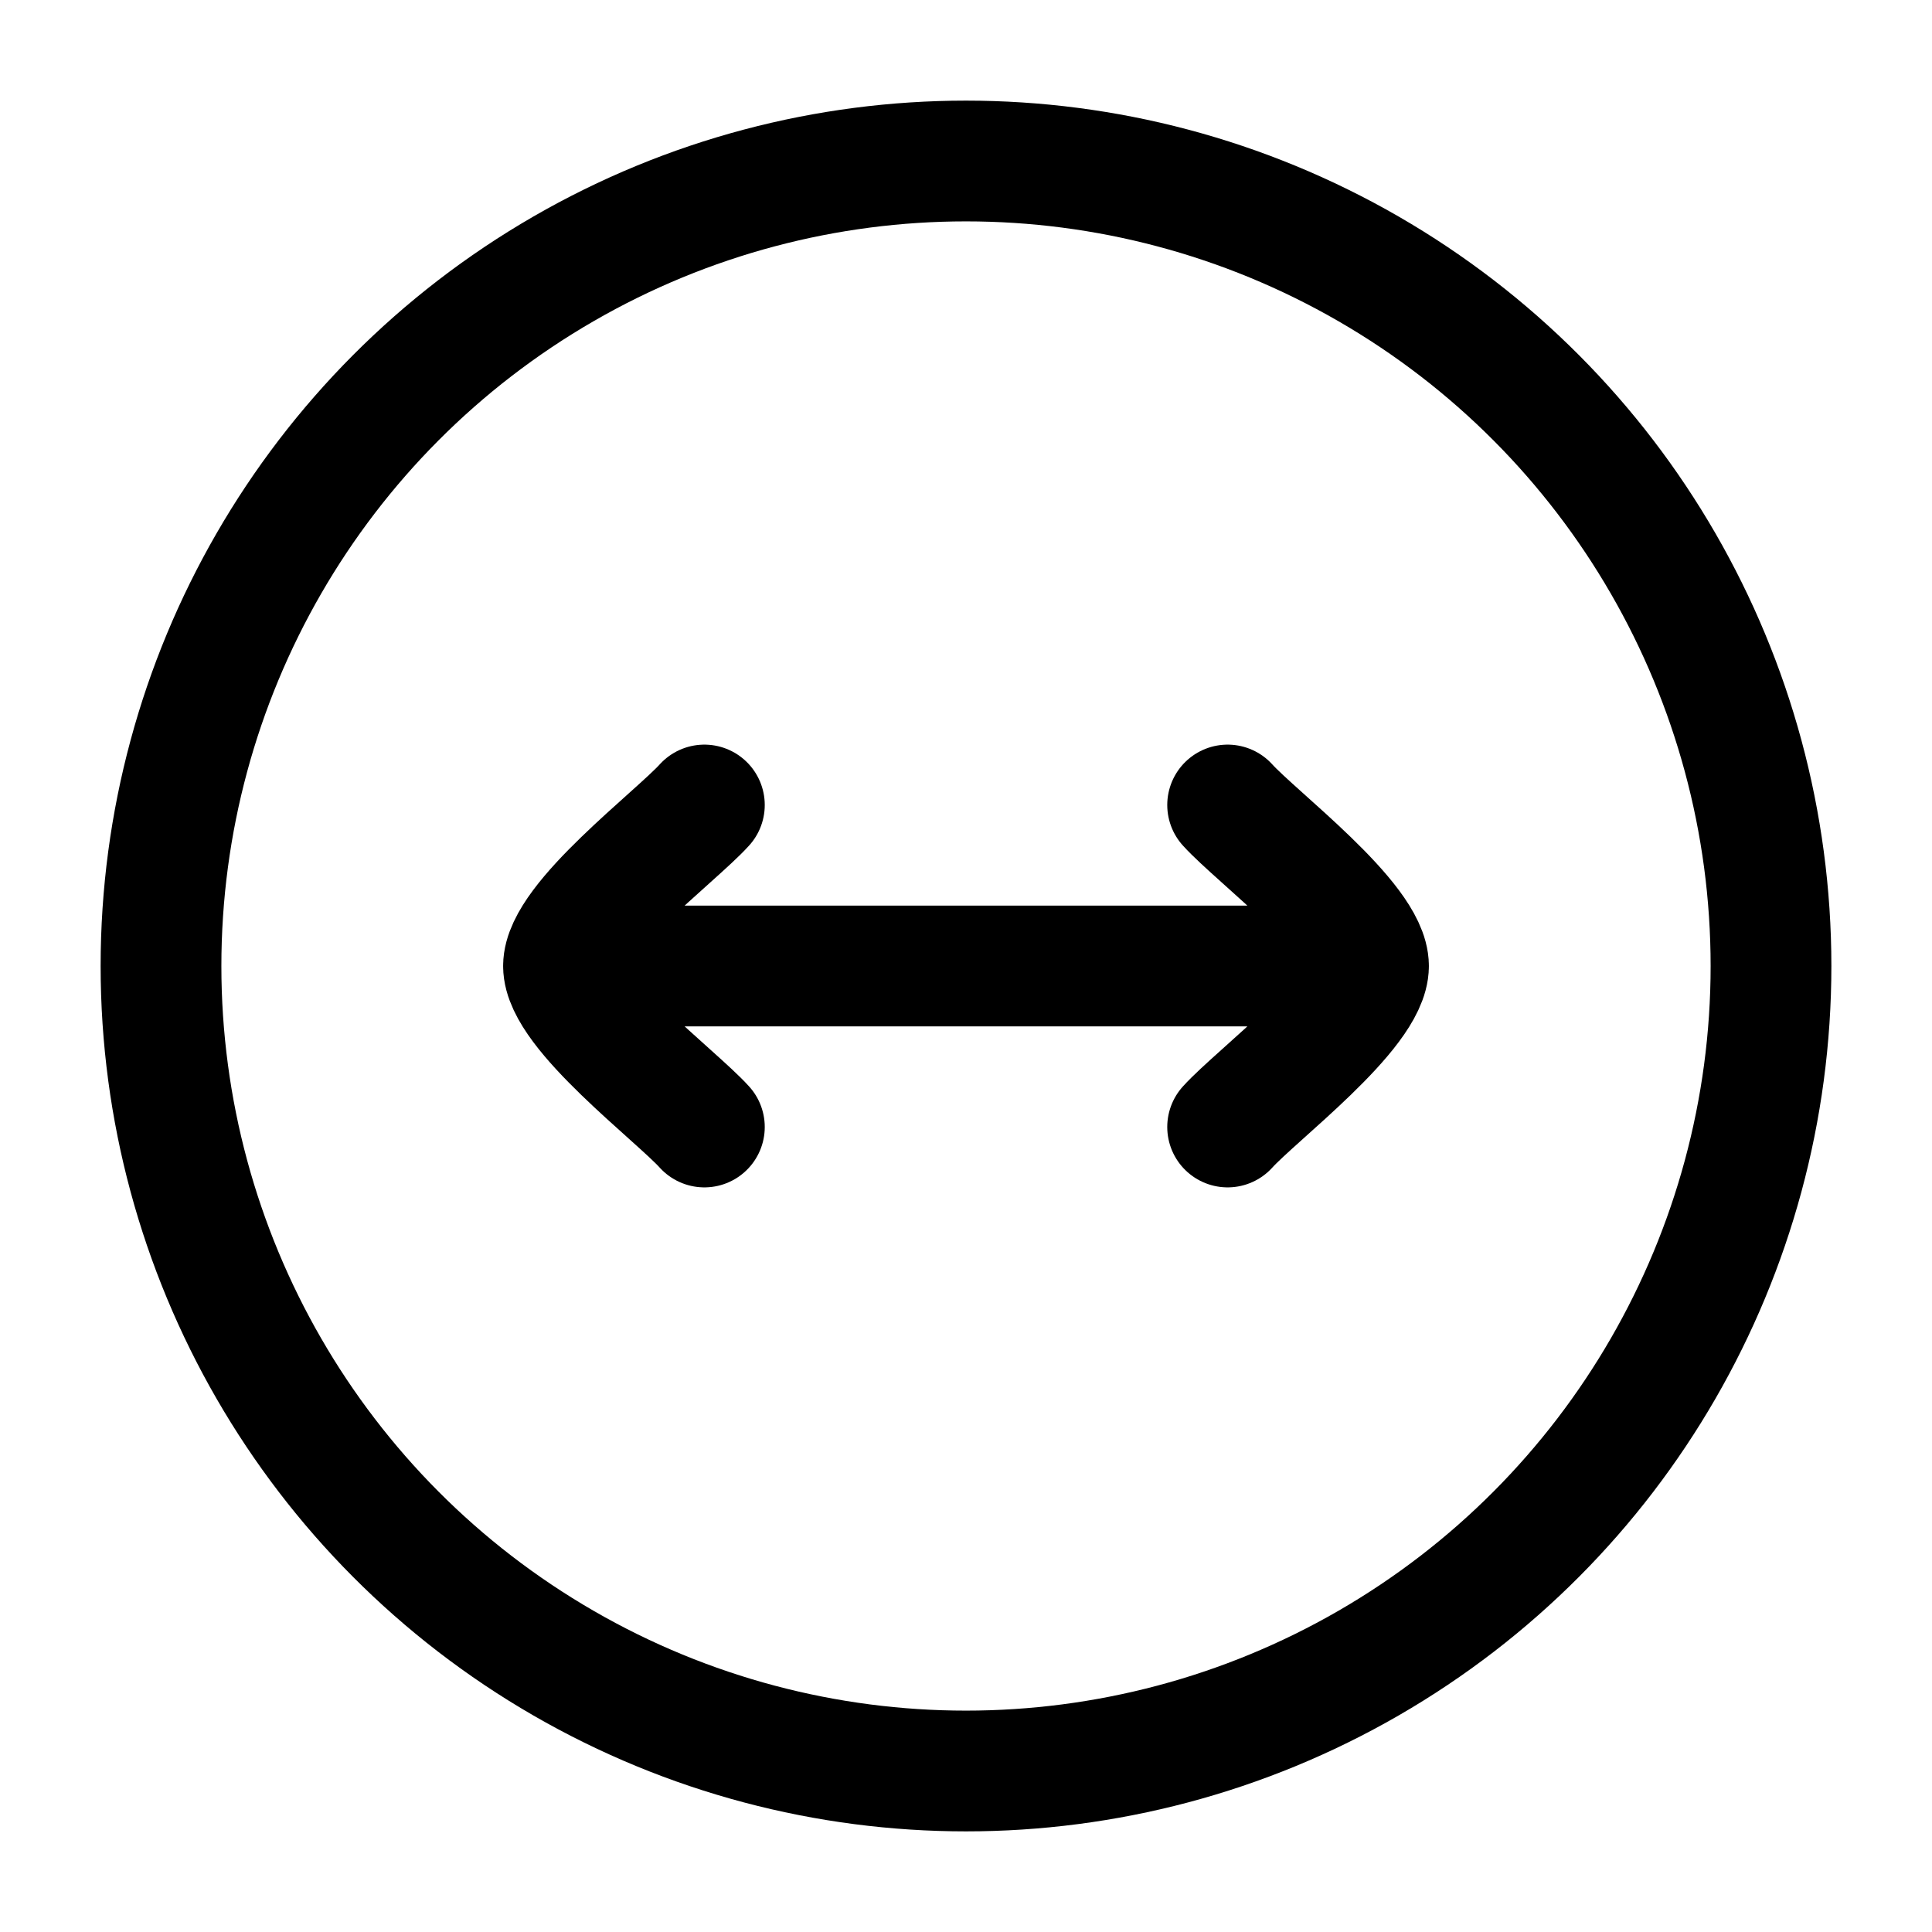 <svg width="256" height="256" viewBox="0 0 24 24" xmlns="http://www.w3.org/2000/svg"><rect x="0" y="0" width="24" height="24" rx="8" fill="none"/><svg xmlns="http://www.w3.org/2000/svg" viewBox="0 0 24 24" fill="#000000" x="0" y="0" width="24" height="24"><g fill="none" stroke="#000000" stroke-linecap="round" stroke-linejoin="round" stroke-width="1.5" color="currentColor"><circle cx="12" cy="12" r="10"/><path d="M17 12H7m10 0c0-.56-1.396-1.607-1.75-2M17 12c0 .56-1.396 1.607-1.75 2M7 12c0-.56 1.396-1.607 1.75-2M7 12c0 .56 1.396 1.607 1.75 2"/></g></svg></svg>